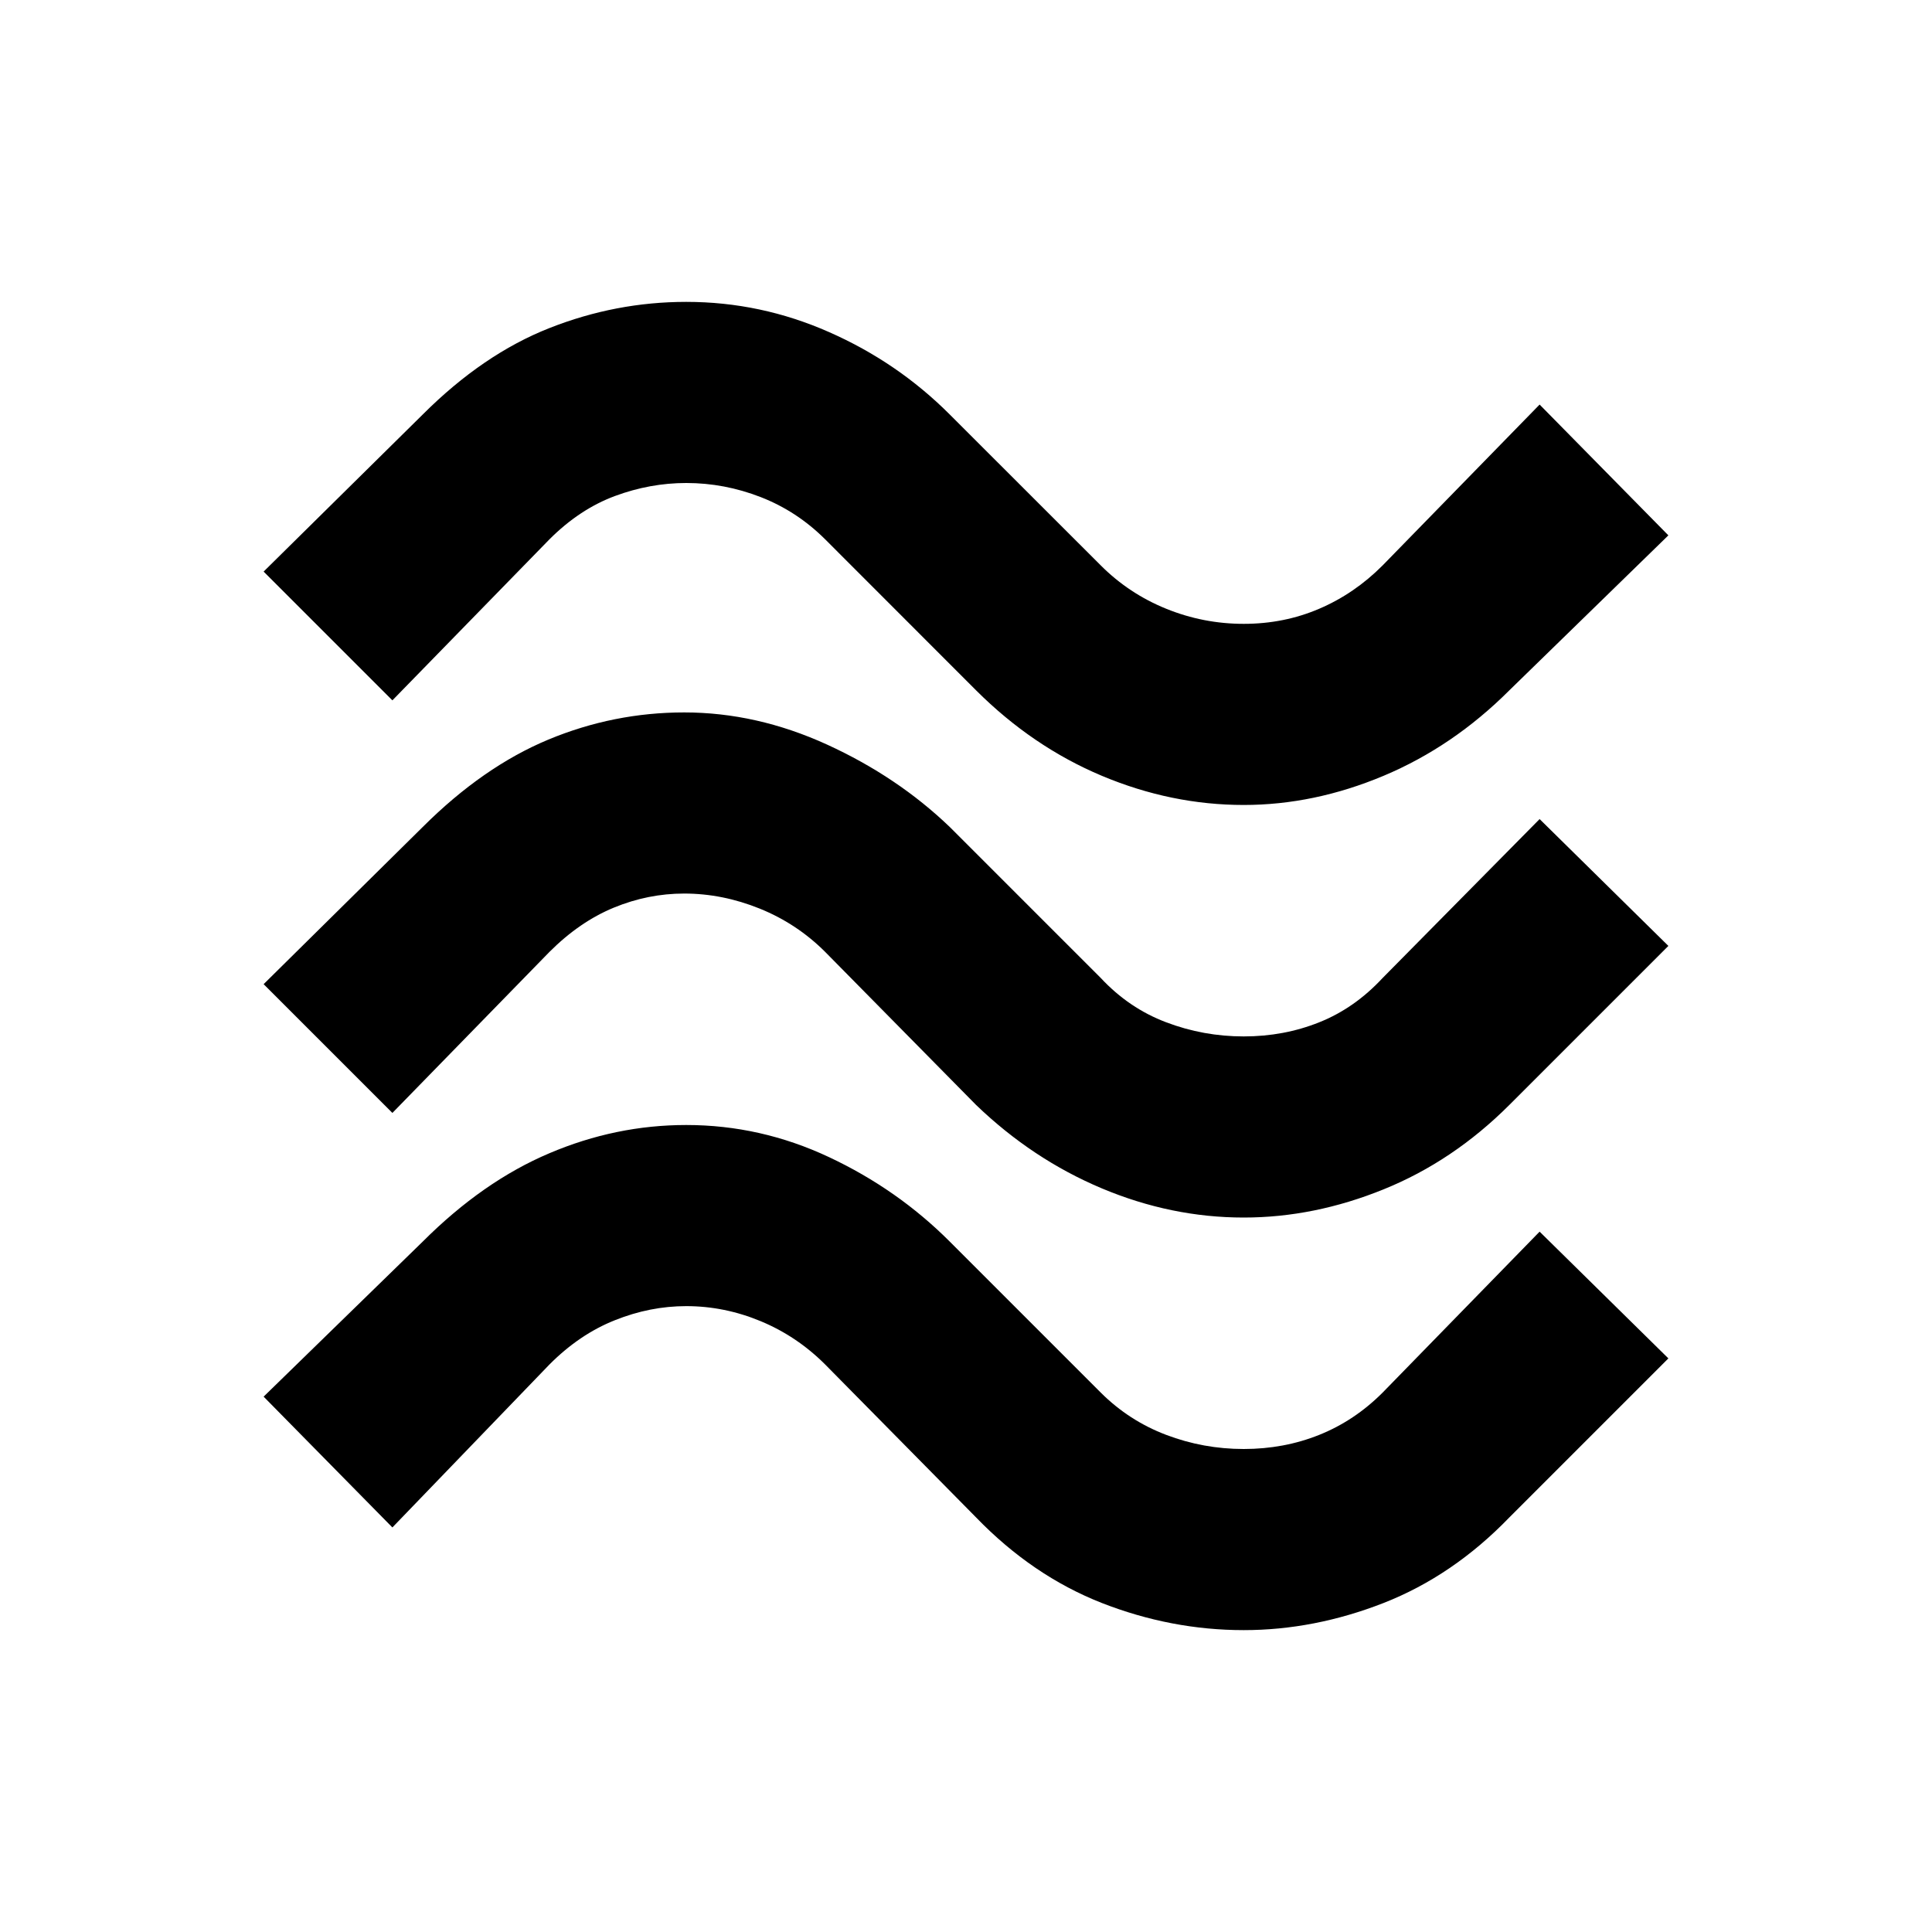 <svg xmlns="http://www.w3.org/2000/svg" height="20" width="20"><path d="M4.062 7.25 2.729 5.917l1.646-1.625Q5 3.667 5.688 3.396q.687-.271 1.416-.271.771 0 1.479.313.709.312 1.25.854l1.563 1.562q.292.292.677.448.385.156.802.156.417 0 .781-.156.365-.156.656-.448l1.626-1.666 1.333 1.354-1.646 1.604q-.583.583-1.302.885-.719.302-1.448.302-.75 0-1.469-.302-.718-.302-1.302-.885L8.542 5.583q-.292-.291-.667-.437Q7.5 5 7.104 5q-.375 0-.739.135-.365.136-.677.448Zm0 4.271-1.333-1.333 1.646-1.626Q5 7.938 5.677 7.656q.677-.281 1.406-.281.75 0 1.479.333.73.334 1.271.854l1.563 1.563q.292.313.677.458.385.146.802.146.417 0 .781-.146.365-.145.656-.458l1.626-1.646 1.333 1.313-1.646 1.646q-.583.583-1.302.874-.719.292-1.448.292-.75 0-1.469-.302-.718-.302-1.302-.864L8.542 9.854q-.292-.292-.677-.448-.386-.156-.782-.156-.375 0-.729.146t-.666.458Zm0 4.291-1.333-1.354 1.646-1.604q.625-.625 1.313-.916.687-.292 1.416-.292.771 0 1.479.333.709.333 1.25.875l1.563 1.563q.292.291.677.437.385.146.802.146.417 0 .781-.146.365-.146.656-.437l1.626-1.667 1.333 1.312-1.646 1.646q-.583.604-1.302.886-.719.281-1.448.281-.75 0-1.469-.281-.718-.282-1.302-.886l-1.562-1.583q-.292-.292-.667-.448-.375-.156-.771-.156-.375 0-.739.146-.365.145-.677.458Z"/></svg>